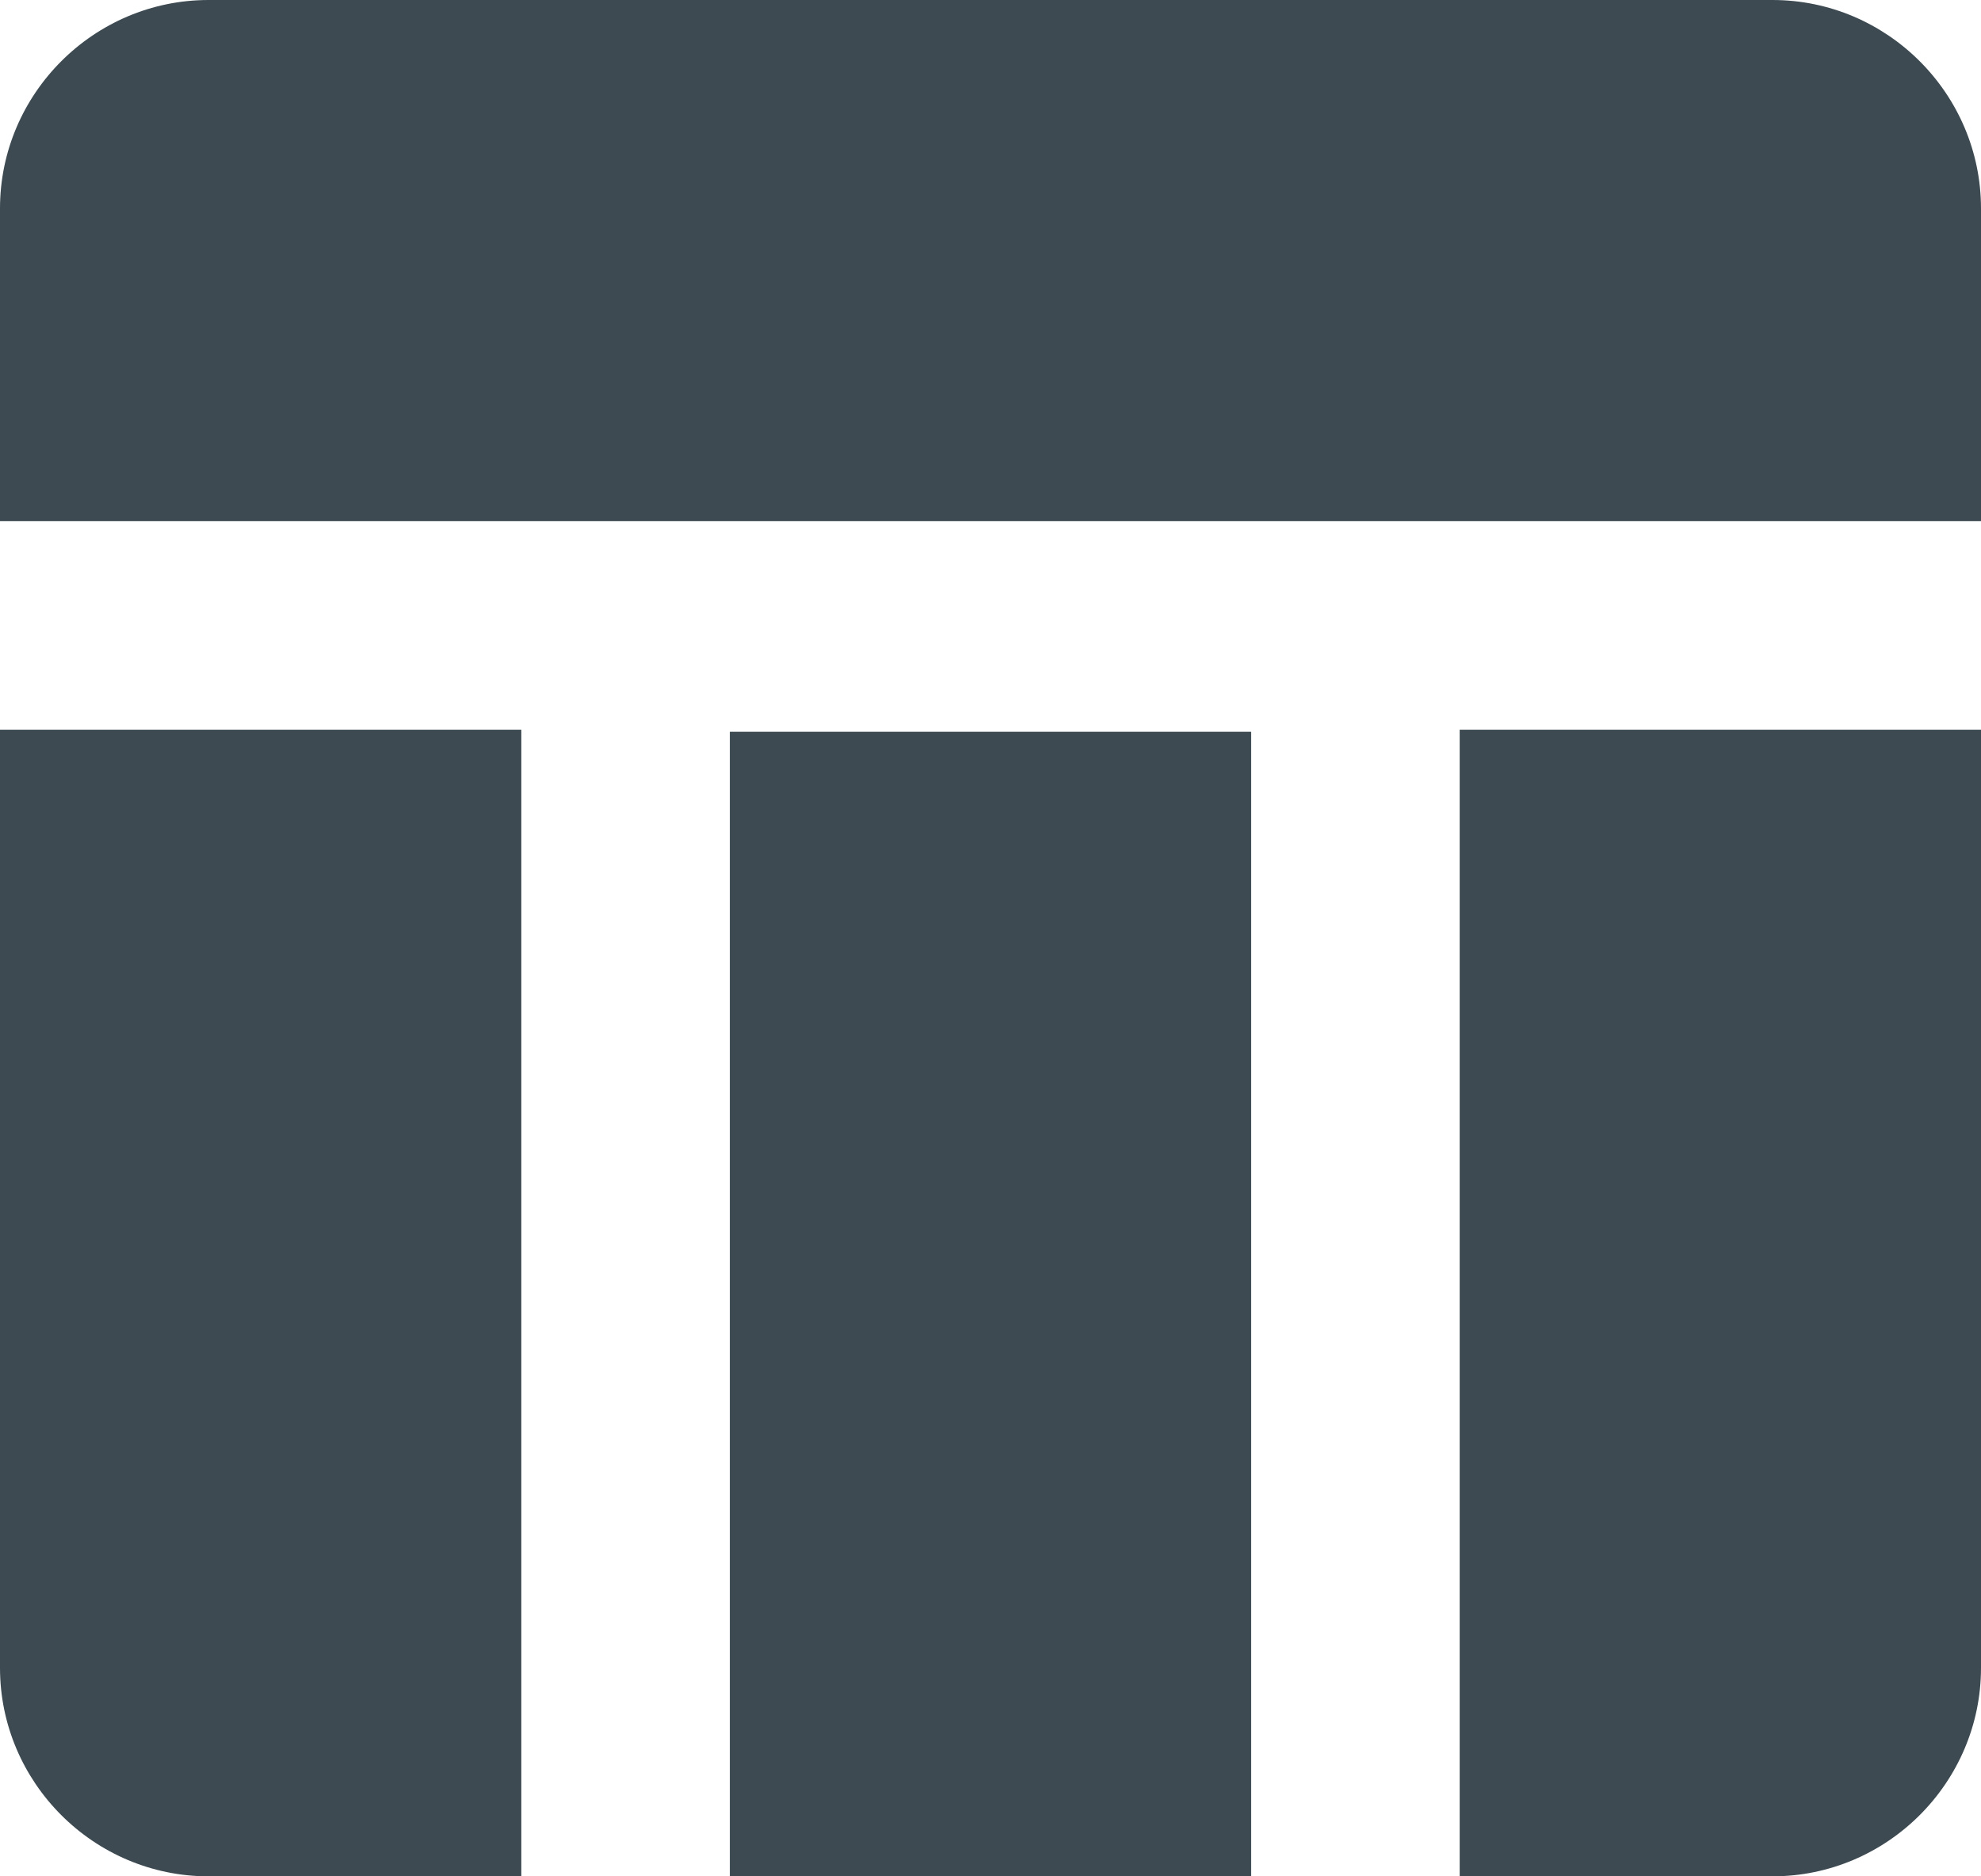 <svg width="19" height="18" viewBox="0 0 19 18" fill="none" xmlns="http://www.w3.org/2000/svg">
<path d="M7 7.02H12V18H7V7.02ZM14 18H17C18.1 18 19 17.1 19 16V7H14V18ZM17 0H2C0.9 0 0 0.9 0 2V5H19V2C19 0.9 18.1 0 17 0ZM0 16C0 17.1 0.9 18 2 18H5V7H0V16Z" fill="#3D4A52"/>
</svg>
